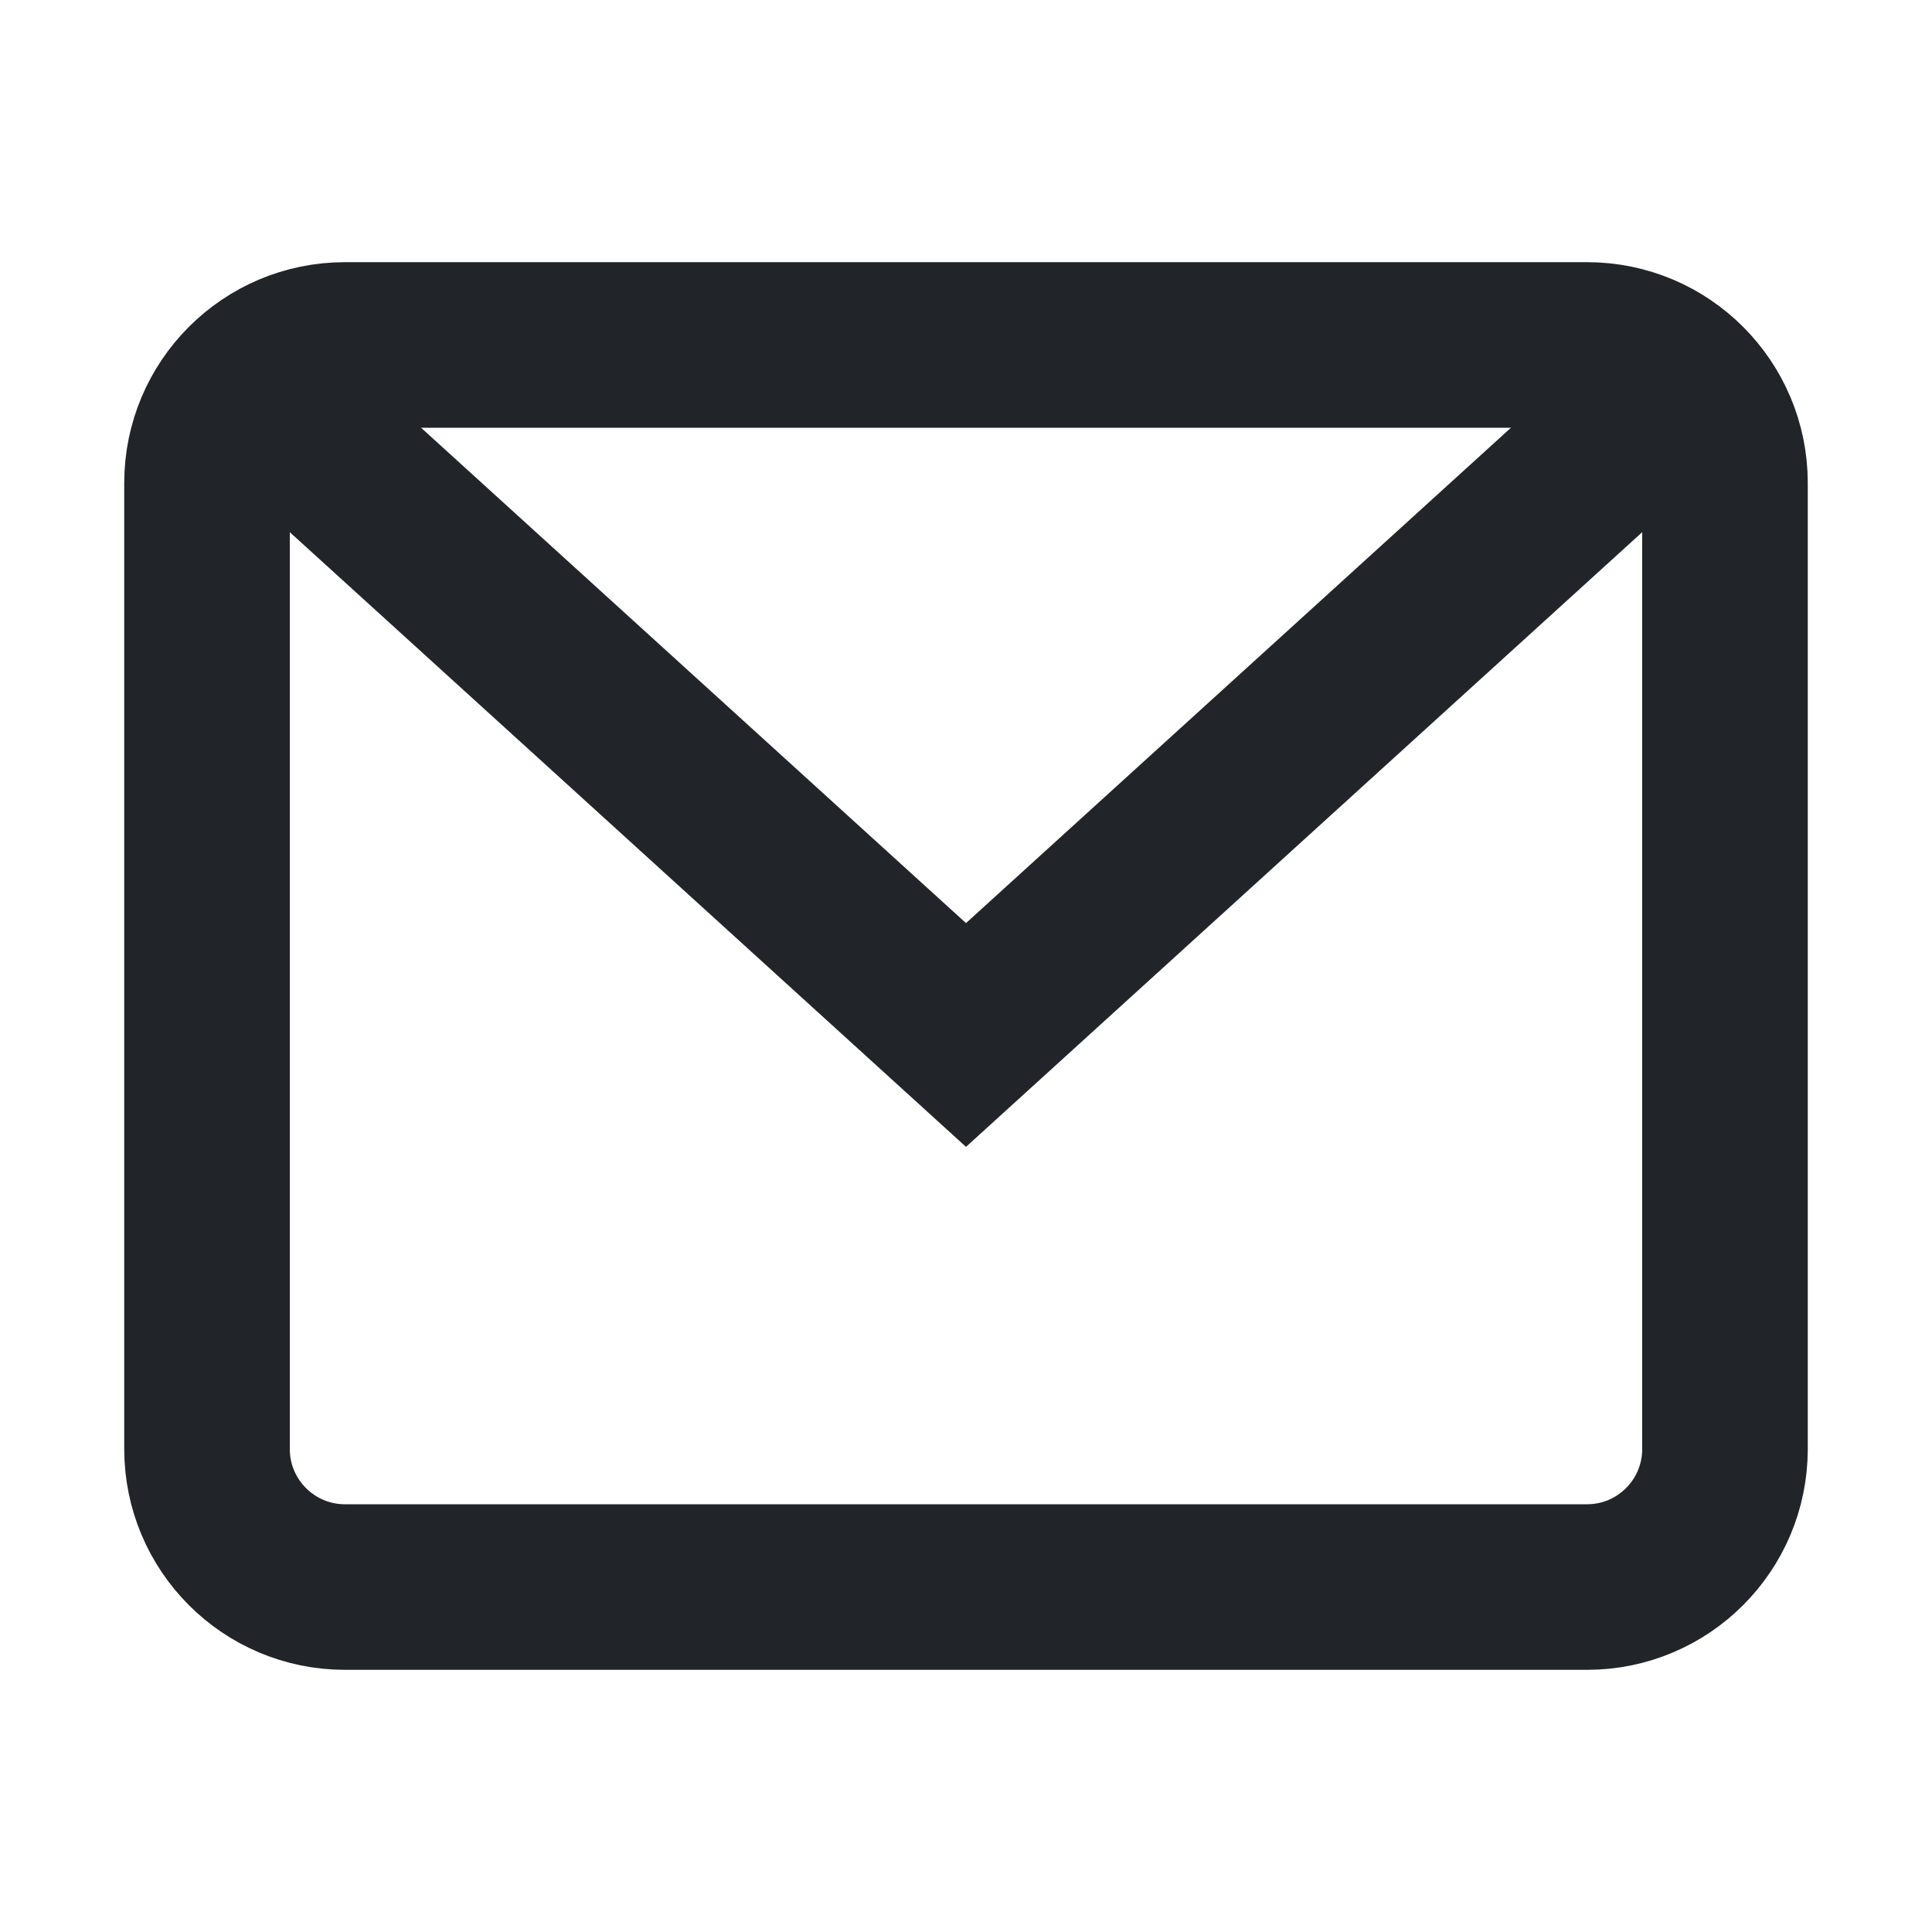 <svg width="20" height="20" viewBox="0 0 20 20" fill="none" xmlns="http://www.w3.org/2000/svg">
<path d="M2.581 3.97L10 10.714L17.418 3.971" stroke="#212529" stroke-width="1.714" stroke-miterlimit="10"/>
<path d="M16.429 3.571L3.571 3.571C2.782 3.571 2.143 4.211 2.143 5L2.143 15C2.143 15.789 2.782 16.429 3.571 16.429L16.429 16.429C17.218 16.429 17.857 15.789 17.857 15L17.857 5C17.857 4.211 17.218 3.571 16.429 3.571Z" stroke="#212529" stroke-width="1.714" stroke-miterlimit="10" stroke-linecap="square"/>
</svg>
